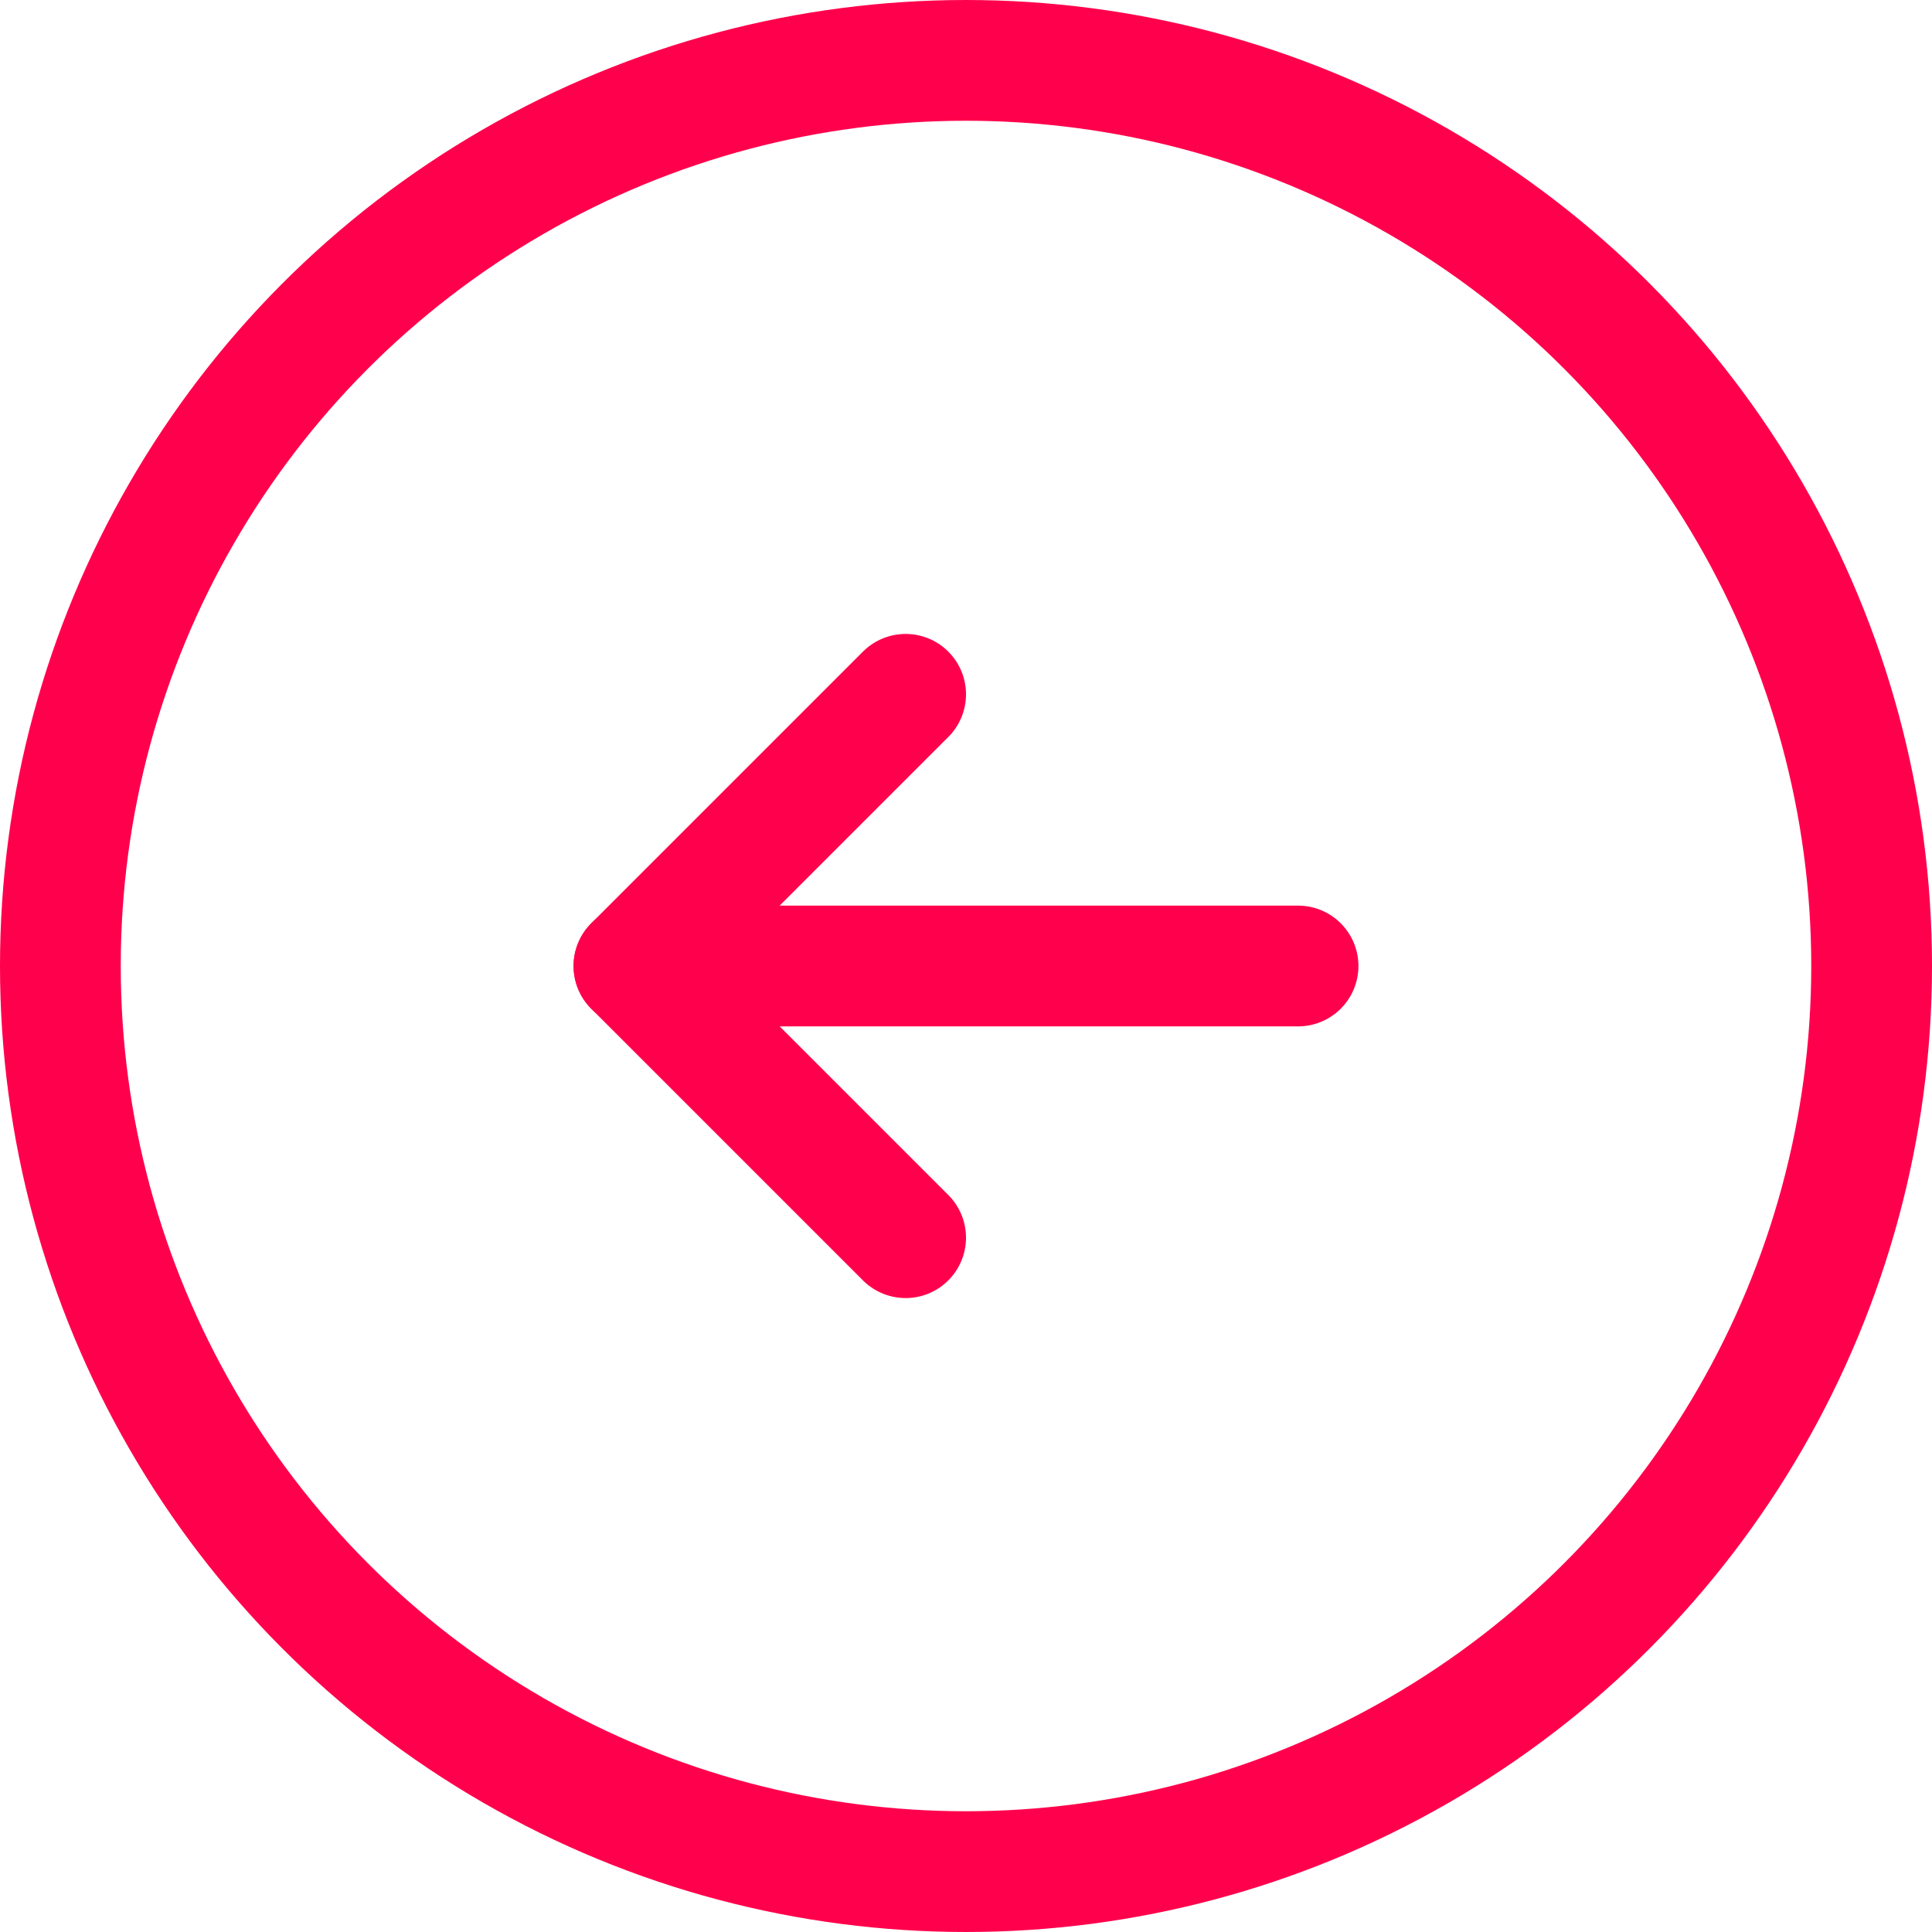 <svg width="16" height="16" viewBox="0 0 16 16" fill="none" xmlns="http://www.w3.org/2000/svg">
<circle cx="8" cy="8" r="7.5" stroke="#FF004C"/>
<path d="M10.75 8H5.25" stroke="#FF004C" stroke-linecap="round" stroke-linejoin="round"/>
<path d="M7.5 5.75L5.25 8L7.5 10.25" stroke="#FF004C" stroke-linecap="round" stroke-linejoin="round"/>
</svg>
